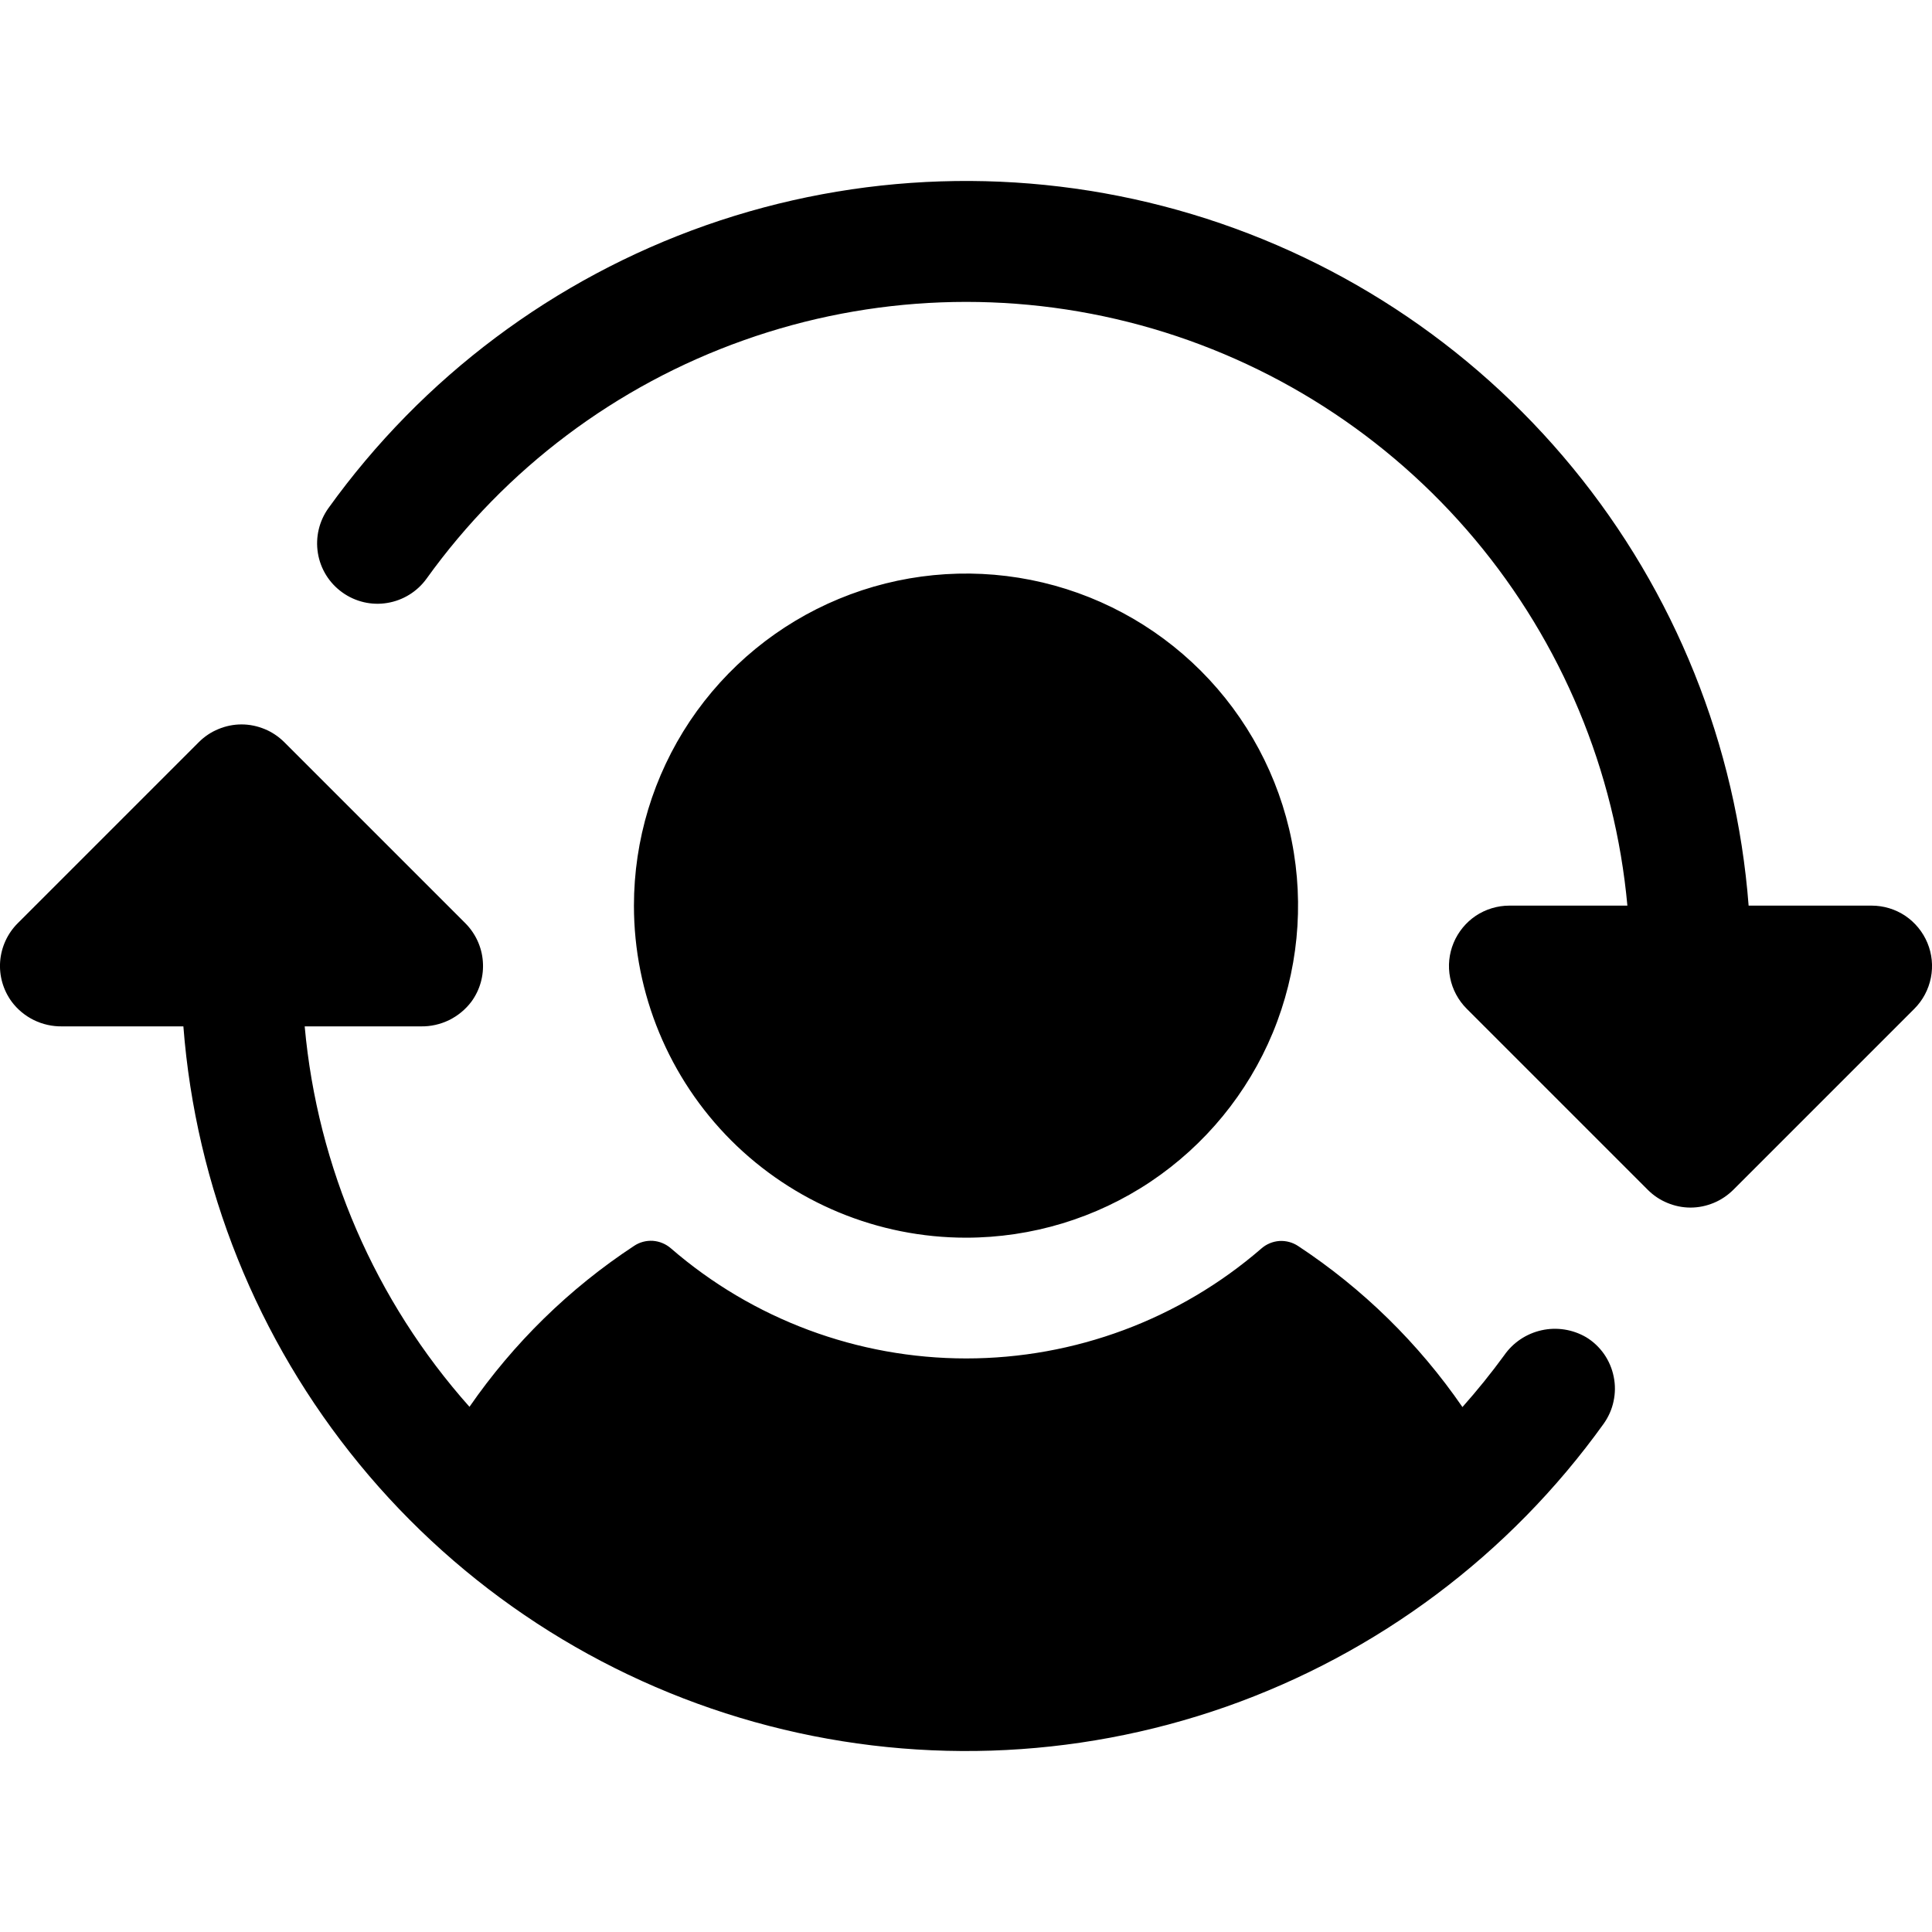 <svg width="24" height="24" viewBox="0 0 24 24" fill="none" xmlns="http://www.w3.org/2000/svg">
<g clip-path="url(#clip0_639_8542)">
<path d="M7.875 11.25C7.875 10.434 8.117 9.637 8.57 8.958C9.024 8.28 9.668 7.751 10.422 7.439C11.175 7.127 12.005 7.045 12.805 7.204C13.605 7.363 14.34 7.756 14.917 8.333C15.494 8.91 15.887 9.645 16.046 10.445C16.205 11.245 16.123 12.075 15.811 12.829C15.499 13.582 14.97 14.226 14.292 14.68C13.614 15.133 12.816 15.375 12 15.375C10.906 15.375 9.857 14.94 9.083 14.167C8.31 13.393 7.875 12.344 7.875 11.25ZM19.703 16.611C19.536 16.514 19.338 16.483 19.15 16.525C18.961 16.567 18.795 16.678 18.685 16.837C18.523 17.059 18.35 17.273 18.167 17.479C17.622 16.687 16.928 16.007 16.125 15.478C16.057 15.433 15.975 15.411 15.893 15.416C15.811 15.422 15.733 15.454 15.671 15.508C14.653 16.39 13.35 16.875 12.003 16.875C10.656 16.875 9.354 16.39 8.335 15.508C8.272 15.453 8.193 15.42 8.11 15.414C8.027 15.409 7.944 15.431 7.875 15.478C7.072 16.006 6.379 16.685 5.832 17.476C4.661 16.161 3.943 14.504 3.785 12.75H5.229C5.35 12.752 5.47 12.725 5.579 12.672C5.688 12.618 5.783 12.54 5.856 12.443C5.962 12.298 6.012 12.12 5.998 11.942C5.985 11.764 5.907 11.596 5.781 11.469L3.531 9.219C3.461 9.15 3.379 9.094 3.288 9.057C3.196 9.019 3.099 8.999 3 8.999C2.902 8.999 2.804 9.019 2.713 9.057C2.622 9.094 2.539 9.15 2.47 9.219L0.22 11.469C0.093 11.596 0.016 11.764 0.002 11.942C-0.012 12.12 0.039 12.298 0.145 12.443C0.217 12.54 0.312 12.618 0.421 12.672C0.53 12.725 0.65 12.752 0.772 12.75H2.278C2.432 14.744 3.195 16.642 4.464 18.188C5.732 19.734 7.446 20.852 9.372 21.391C11.298 21.93 13.343 21.864 15.23 21.202C17.116 20.539 18.754 19.312 19.92 17.688C19.98 17.604 20.023 17.509 20.044 17.408C20.066 17.307 20.067 17.203 20.046 17.102C20.026 17.001 19.985 16.905 19.926 16.82C19.867 16.736 19.791 16.664 19.703 16.611ZM23.943 11.713C23.886 11.576 23.79 11.459 23.667 11.376C23.544 11.294 23.399 11.25 23.25 11.25H21.722C21.569 9.256 20.806 7.357 19.537 5.812C18.268 4.266 16.555 3.148 14.629 2.609C12.703 2.07 10.658 2.136 8.771 2.798C6.884 3.461 5.247 4.688 4.08 6.312C3.964 6.474 3.917 6.675 3.949 6.871C3.981 7.068 4.09 7.243 4.252 7.359C4.413 7.475 4.615 7.523 4.811 7.49C5.007 7.458 5.183 7.349 5.299 7.188C6.28 5.822 7.655 4.788 9.241 4.226C10.826 3.663 12.545 3.598 14.168 4.04C15.79 4.482 17.239 5.41 18.32 6.698C19.401 7.987 20.063 9.575 20.216 11.25H18.75C18.602 11.25 18.457 11.294 18.333 11.376C18.21 11.459 18.114 11.576 18.057 11.713C18 11.85 17.985 12.001 18.014 12.146C18.043 12.292 18.115 12.426 18.22 12.531L20.47 14.781C20.539 14.85 20.622 14.906 20.713 14.943C20.804 14.981 20.902 15.001 21 15.001C21.099 15.001 21.196 14.981 21.288 14.943C21.378 14.906 21.461 14.85 21.531 14.781L23.781 12.531C23.886 12.426 23.957 12.292 23.986 12.146C24.015 12.001 24 11.85 23.943 11.713Z" fill="black"/>
</g>
<defs>
<clipPath id="clip0_639_8542">
<rect width="24" height="24" fill="white"/>
</clipPath>
</defs>
</svg>
